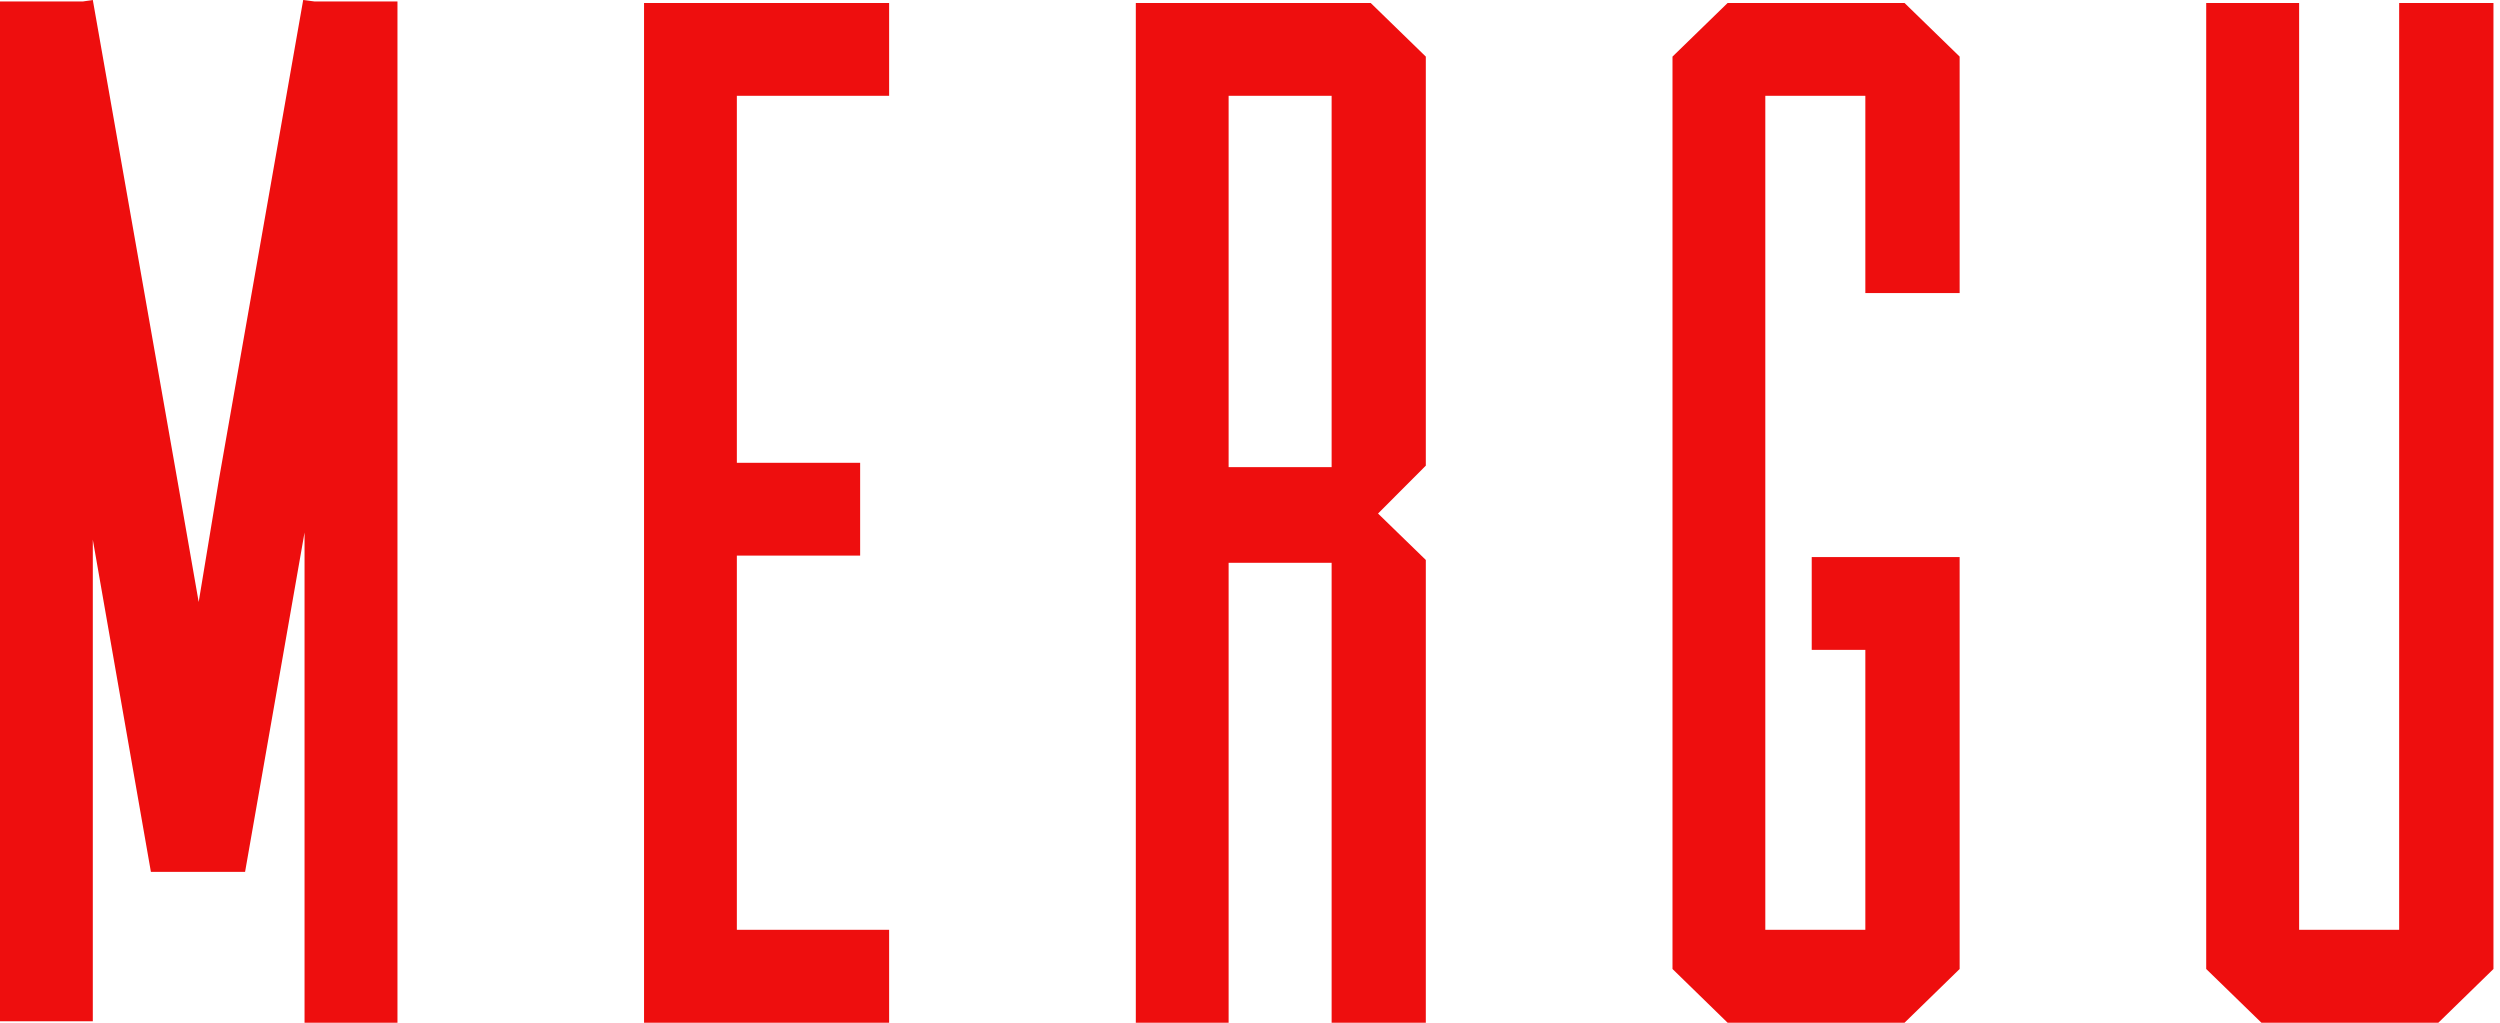 <svg width="154" height="63" viewBox="0 0 154 63" fill="none" xmlns="http://www.w3.org/2000/svg">
<path d="M18.676 0L13.495 29.488L12.239 37.083L10.989 29.933L5.717 0L5.096 0.092H0V62.908H5.717V33.243L9.295 53.705H15.097L18.76 32.799V63H24.484V0.092H19.388L18.676 0ZM54.77 0.184H44.141H39.673V63H45.39H54.77V57.276H45.39V34.224H52.985V28.507H45.39V5.901H54.77V0.184ZM84.435 0.184H69.966V63H75.683V34.669H82.028V63H87.83V34.493L84.887 31.634L87.83 28.684V3.487L84.435 0.184ZM82.028 5.901V28.776H75.683V5.901H82.028ZM106.421 0.184L103.026 3.487V59.69L106.421 63H117.319L120.714 59.69V34.316H111.602V40.033H114.905V57.276H108.743V5.901H114.905V18.054H120.714V3.487L117.319 0.184H106.421ZM153.597 0.184H147.788V57.276H141.626V0.184H135.902V59.69L139.304 63H150.202L153.597 59.69V0.184Z" fill="#EE0E0E"/>
</svg>
